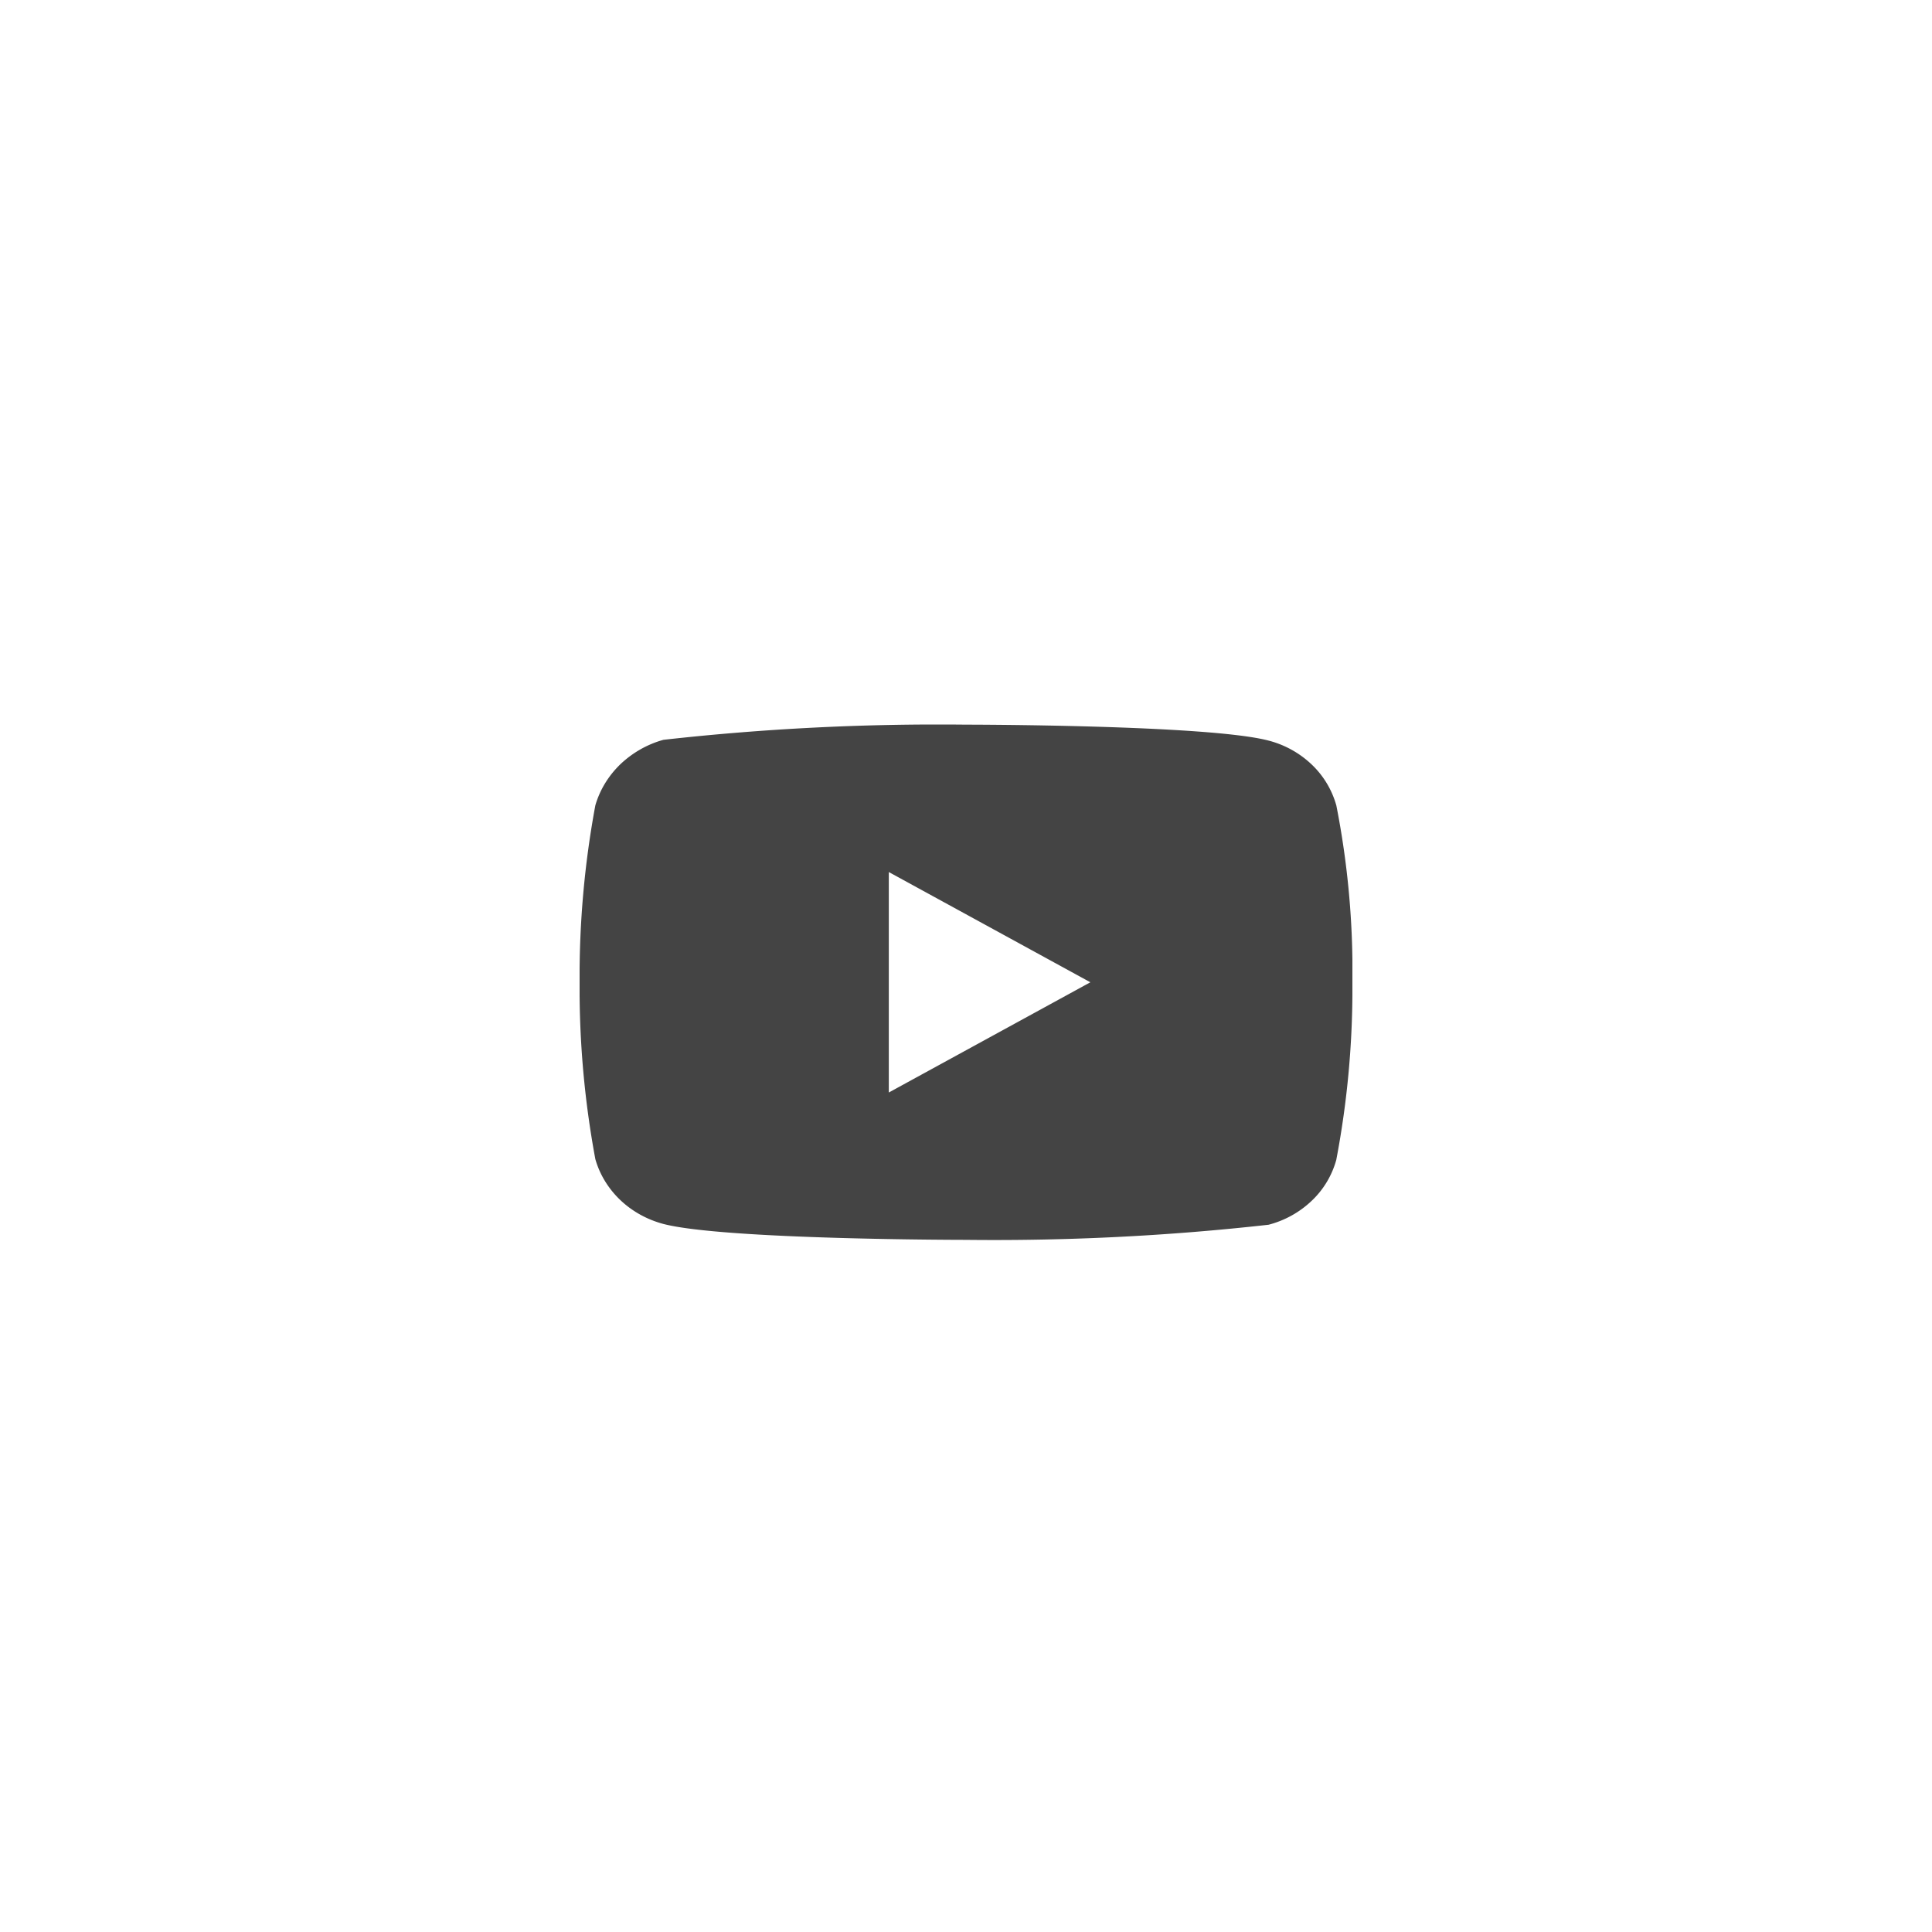 <svg width="40" height="40" viewBox="0 0 40 40" fill="none" xmlns="http://www.w3.org/2000/svg"><g clip-path="url(#a)"><path d="M27.667 16.675a1.858 1.858 0 0 0-.51-.847 2.033 2.033 0 0 0-.893-.495c-1.252-.33-6.268-.33-6.268-.33a51.098 51.098 0 0 0-6.26.314c-.334.092-.64.267-.892.506-.246.238-.425.53-.518.851A19.393 19.393 0 0 0 12 20.337c-.008 1.227.101 2.453.326 3.662.091.32.27.611.516.846.248.236.556.406.894.496 1.27.329 6.26.329 6.26.329 2.094.024 4.188-.08 6.268-.313.335-.087.642-.257.892-.495.244-.23.42-.523.51-.847.23-1.207.342-2.434.334-3.663a17.72 17.72 0 0 0-.333-3.678Zm-9.265 5.944v-4.564l4.173 2.282-4.173 2.282Z" fill="#444"/></g><defs><clipPath id="a"><path fill="#fff" d="M12 15h16v11H12z"/></clipPath></defs></svg>